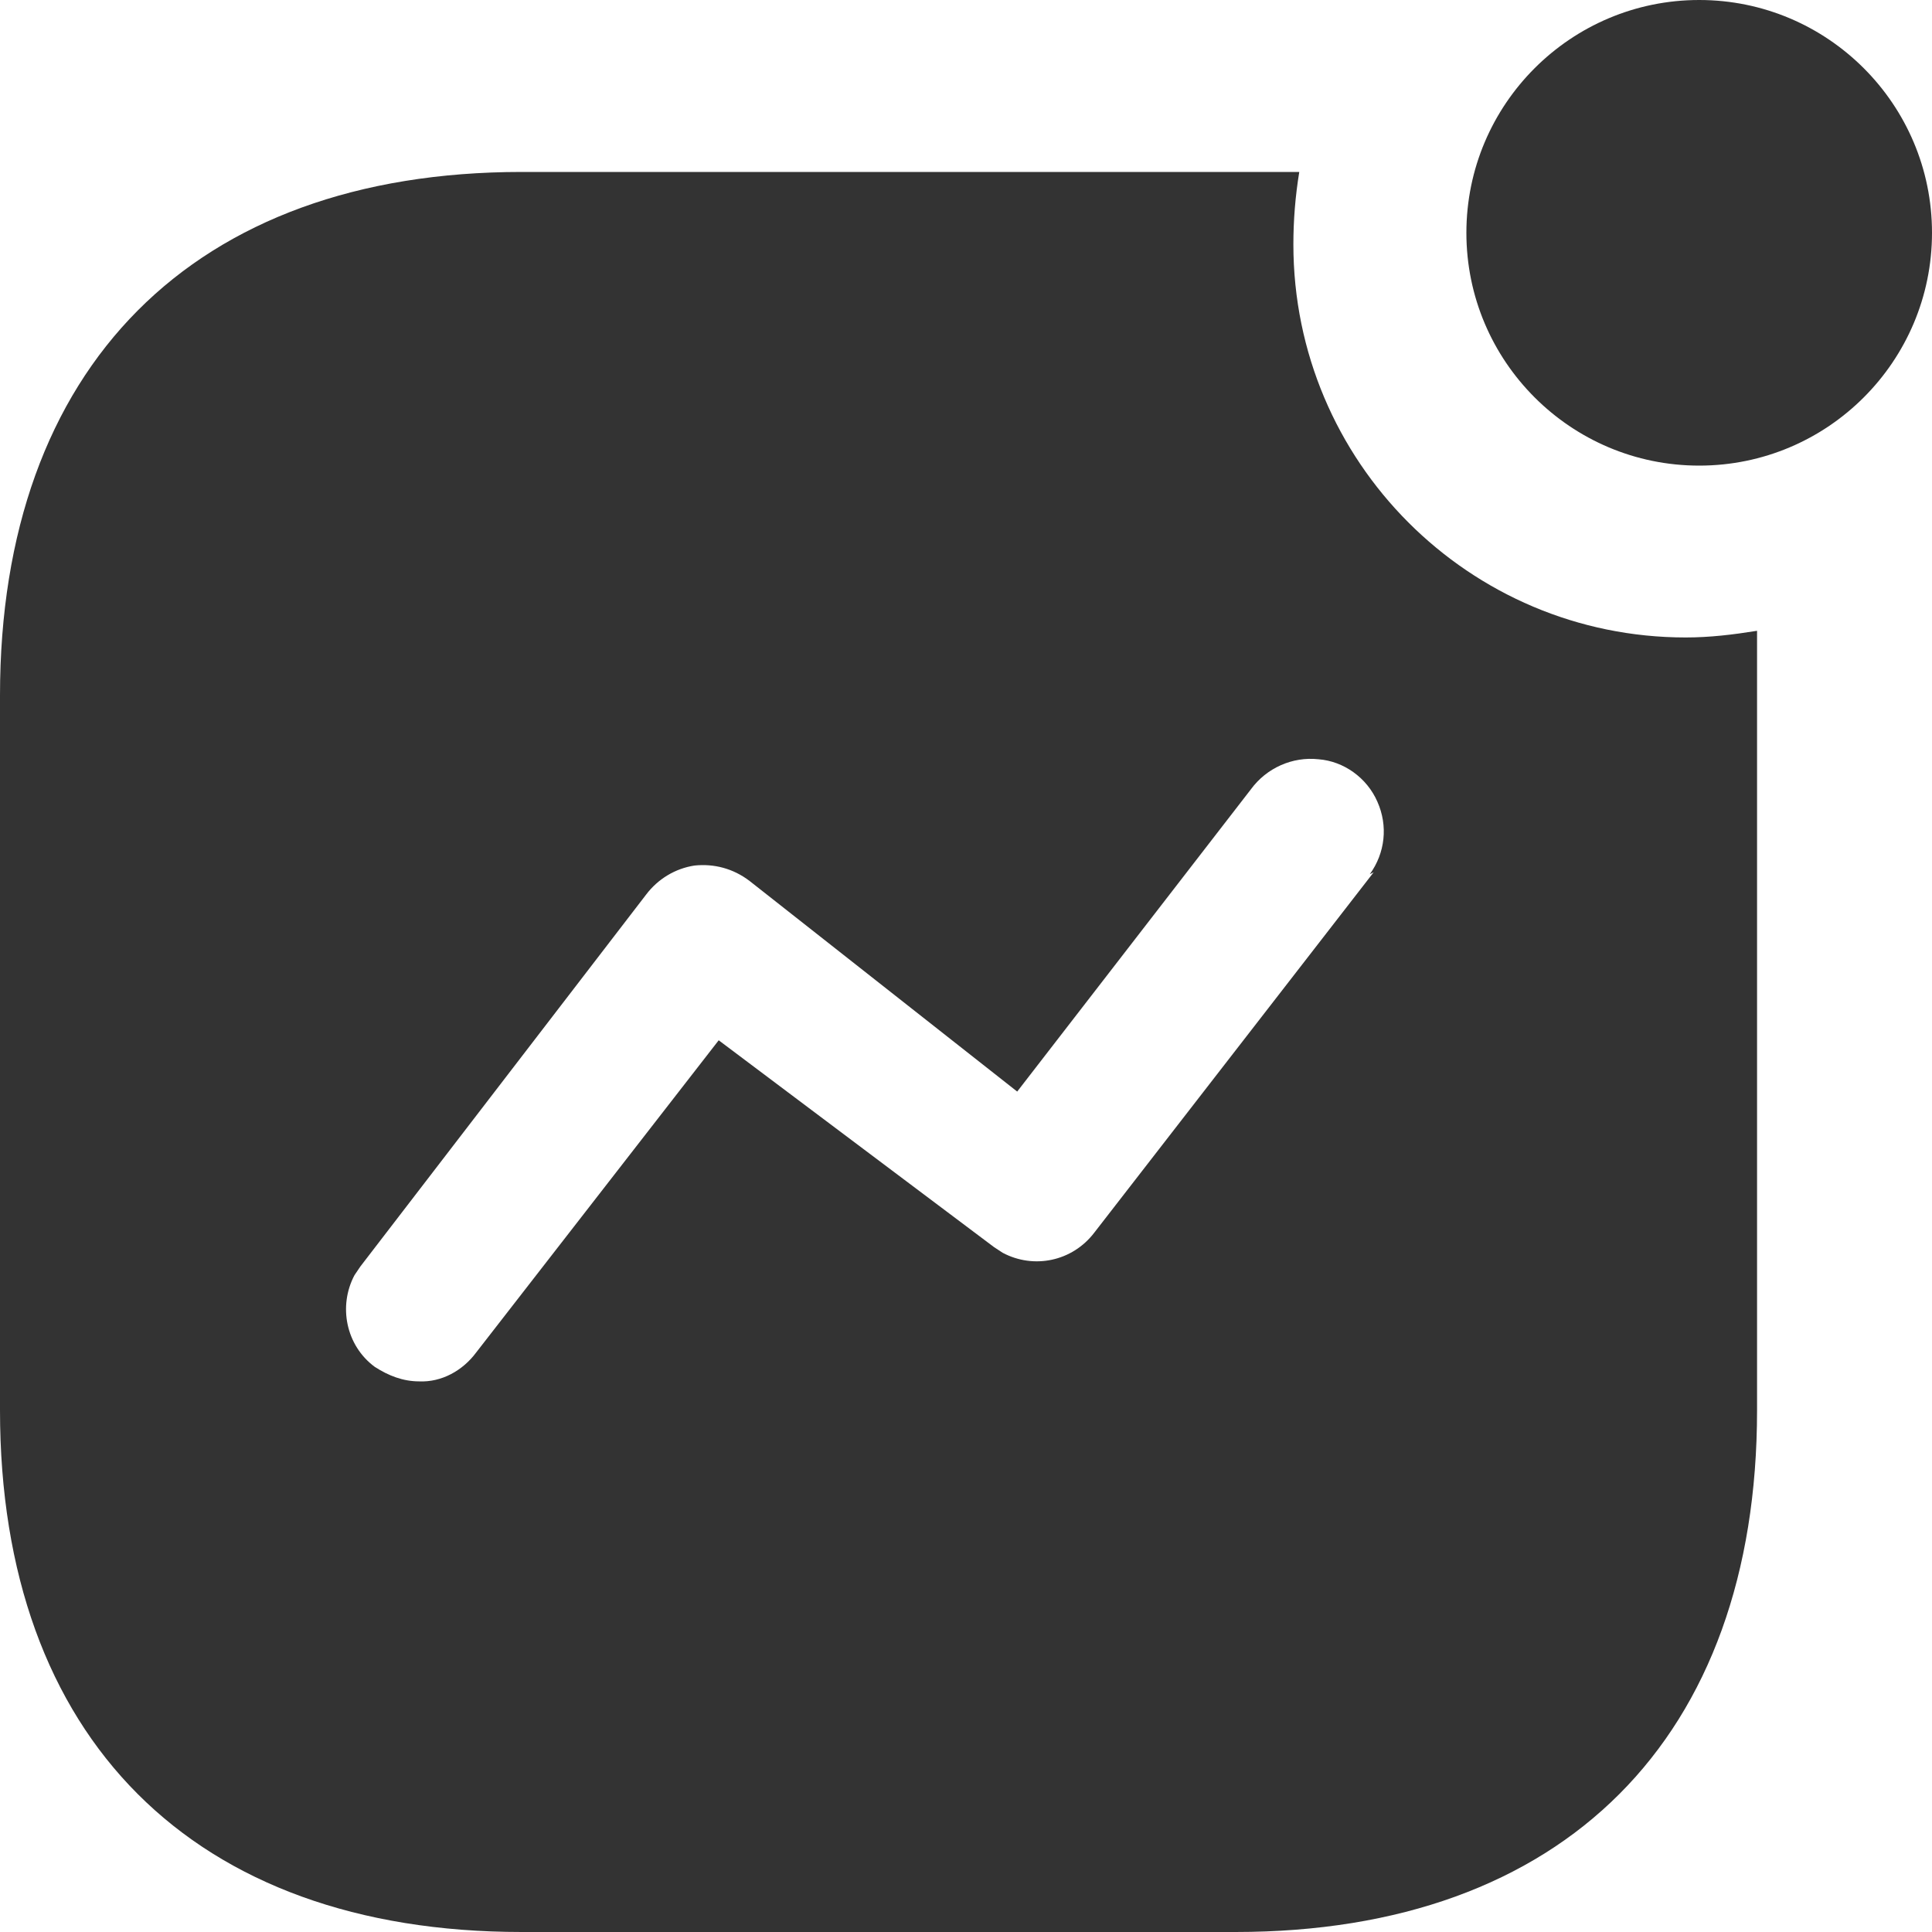 <svg width="20" height="20" viewBox="0 0 20 20" fill="none" xmlns="http://www.w3.org/2000/svg">
<path fill-rule="evenodd" clip-rule="evenodd" d="M15.18 2.41C15.18 1.08 16.26 0 17.59 0C18.92 0 20 1.08 20 2.41C20 3.74 18.92 4.82 17.59 4.82C16.26 4.82 15.18 3.74 15.18 2.41ZM11.329 12.759L14.22 9.03L14.18 9.05C14.339 8.83 14.37 8.55 14.259 8.3C14.15 8.05 13.909 7.88 13.65 7.86C13.38 7.83 13.111 7.95 12.95 8.17L10.53 11.3L7.76 9.12C7.59 8.99 7.39 8.939 7.19 8.96C6.991 8.99 6.811 9.099 6.69 9.259L3.731 13.11L3.67 13.2C3.5 13.519 3.58 13.929 3.88 14.15C4.02 14.24 4.17 14.3 4.34 14.3C4.571 14.31 4.79 14.189 4.93 14L7.44 10.769L10.29 12.91L10.38 12.969C10.7 13.139 11.1 13.06 11.329 12.759ZM13.45 1.78C13.409 2.03 13.389 2.28 13.389 2.53C13.389 4.78 15.21 6.599 17.45 6.599C17.7 6.599 17.939 6.57 18.189 6.53V14.599C18.189 17.99 16.189 20 12.79 20H5.401C2 20 -0 17.99 -0 14.599V7.2C-0 3.8 2 1.78 5.401 1.78H13.45Z" fill="#333333"/>
</svg>
